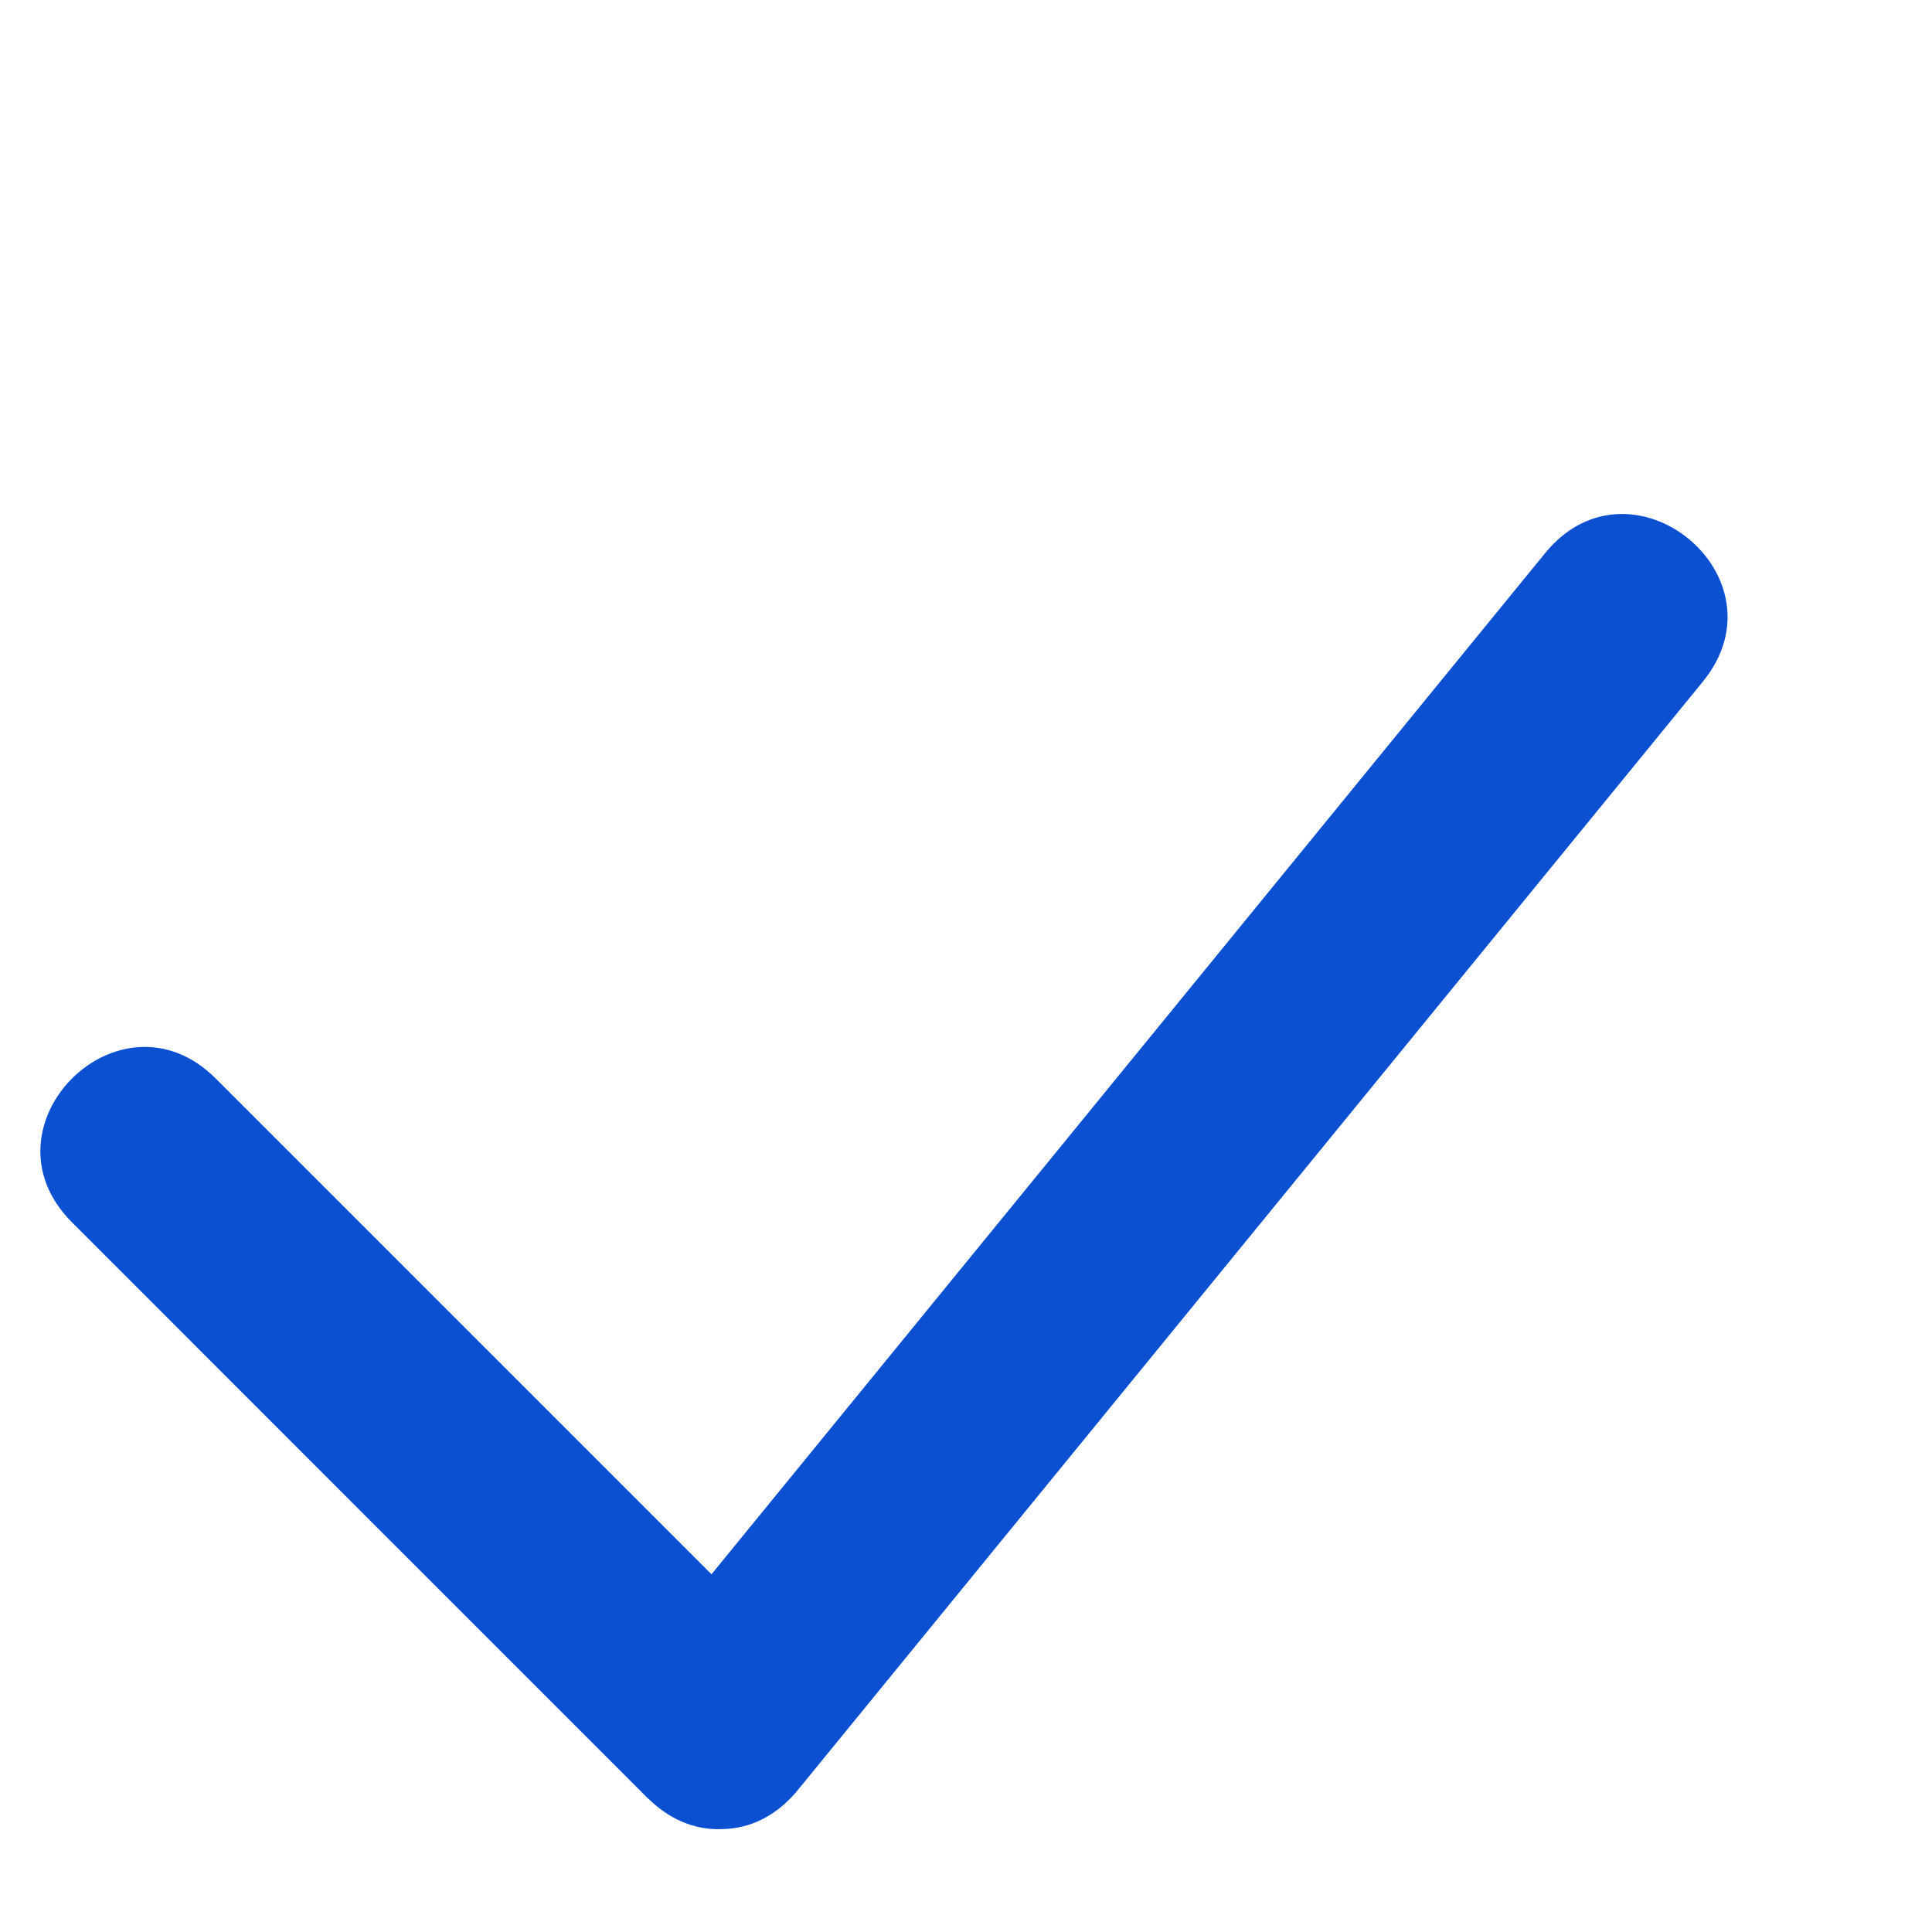 <svg width="19" height="19" viewBox="0 0 19 19" fill="none" xmlns="http://www.w3.org/2000/svg">
<path d="M12.296 12.154L7.878 17.565C7.859 17.589 7.84 17.612 7.82 17.635C7.612 17.873 7.365 17.979 7.123 17.987C6.881 18.003 6.624 17.923 6.394 17.706C6.371 17.686 6.35 17.665 6.329 17.643L3.536 14.85C2.593 13.907 4.007 12.493 4.95 13.435C5.893 14.378 4.479 15.793 3.536 14.85L0.708 12.021C-0.235 11.078 1.179 9.664 2.122 10.607L4.95 13.435L6.997 15.482L10.747 10.889C11.59 9.856 13.139 11.121 12.296 12.154L10.747 10.889L12.296 12.154ZM3.536 14.85L4.95 13.435L3.536 14.85ZM10.747 10.889L15.196 5.439C16.04 4.406 17.589 5.671 16.746 6.704L12.296 12.154C11.453 13.187 9.903 11.922 10.747 10.889Z" fill="#0A50D1"/>
</svg>
